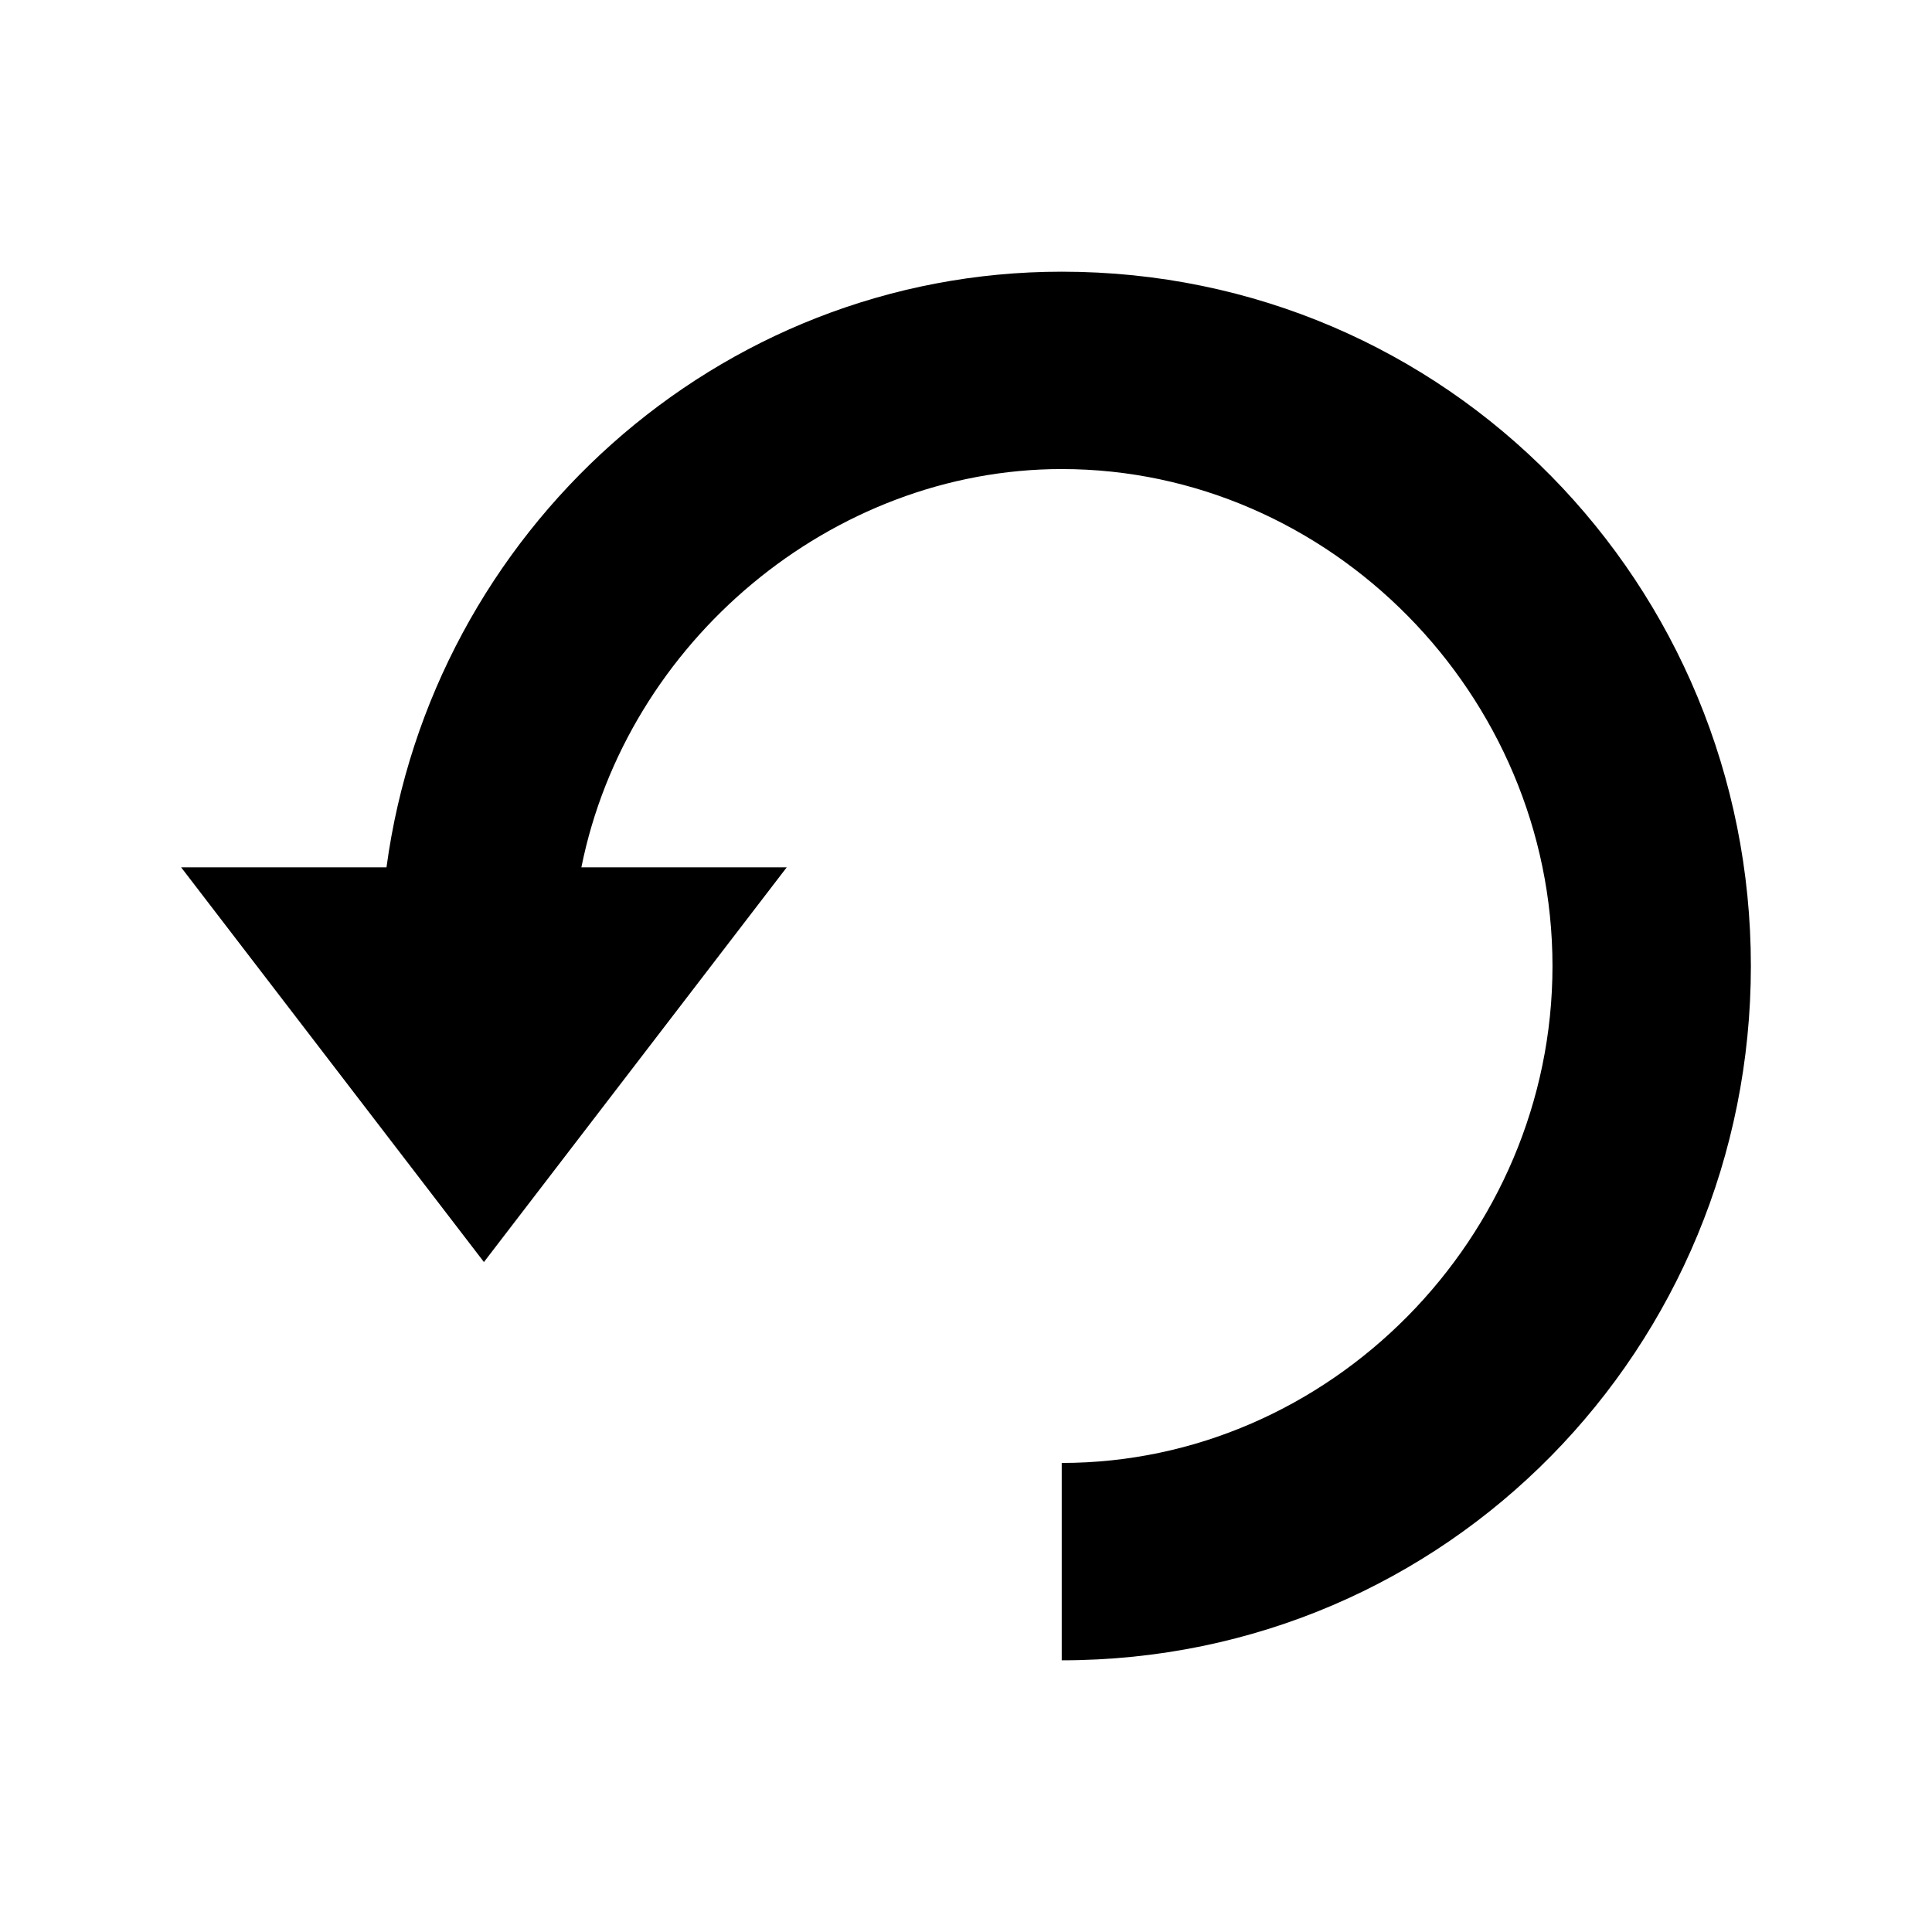 <?xml version="1.0" encoding="UTF-8"?>
<svg width="64px" height="64px" viewBox="0 0 64 64" version="1.1" xmlns="http://www.w3.org/2000/svg" xmlns:xlink="http://www.w3.org/1999/xlink">
    <!-- Generator: Sketch 52.6 (67491) - http://www.bohemiancoding.com/sketch -->
    <title>arrow-try-again</title>
    <desc>Created with Sketch.</desc>
    <g id="arrow-try-again" stroke="none" stroke-width="1" fill="none" fill-rule="evenodd">
        <g id="icon-arrow-try-again" transform="translate(6, 9)" fill="#000000" fill-rule="nonzero">
            <path d="M29.171,0 C17.756,0 8.302,8.64 6.803,19.731 L0,19.731 L10.031,32.807 L20.062,19.731 L13.259,19.731 C14.758,12.259 21.561,6.538 29.171,6.538 C38.049,6.538 45.428,14.01 45.428,23 C45.428,31.99 38.049,39.462 29.171,39.462 L29.171,46 C41.969,46 52,35.609 52,23 C52,10.391 41.969,0 29.171,0 Z M29.171,0 C17.756,0 8.302,8.64 6.803,19.731 L0,19.731 L10.031,32.807 L20.062,19.731 L13.259,19.731 C14.758,12.259 21.561,6.538 29.171,6.538 C38.049,6.538 45.428,14.01 45.428,23 C45.428,31.99 38.049,39.462 29.171,39.462 L29.171,46 C41.969,46 52,35.609 52,23 C52,10.391 41.969,0 29.171,0 Z M29.171,0 C17.756,0 8.302,8.64 6.803,19.731 L0,19.731 L10.031,32.807 L20.062,19.731 L13.259,19.731 C14.758,12.259 21.561,6.538 29.171,6.538 C38.049,6.538 45.428,14.01 45.428,23 C45.428,31.99 38.049,39.462 29.171,39.462 L29.171,46 C41.969,46 52,35.609 52,23 C52,10.391 41.969,0 29.171,0 Z M29.171,0 C17.756,0 8.302,8.64 6.803,19.731 L0,19.731 L10.031,32.807 L20.062,19.731 L13.259,19.731 C14.758,12.259 21.561,6.538 29.171,6.538 C38.049,6.538 45.428,14.01 45.428,23 C45.428,31.99 38.049,39.462 29.171,39.462 L29.171,46 C41.969,46 52,35.609 52,23 C52,10.391 41.969,0 29.171,0 Z" id="Shape"></path>
        </g>
    </g>
</svg>